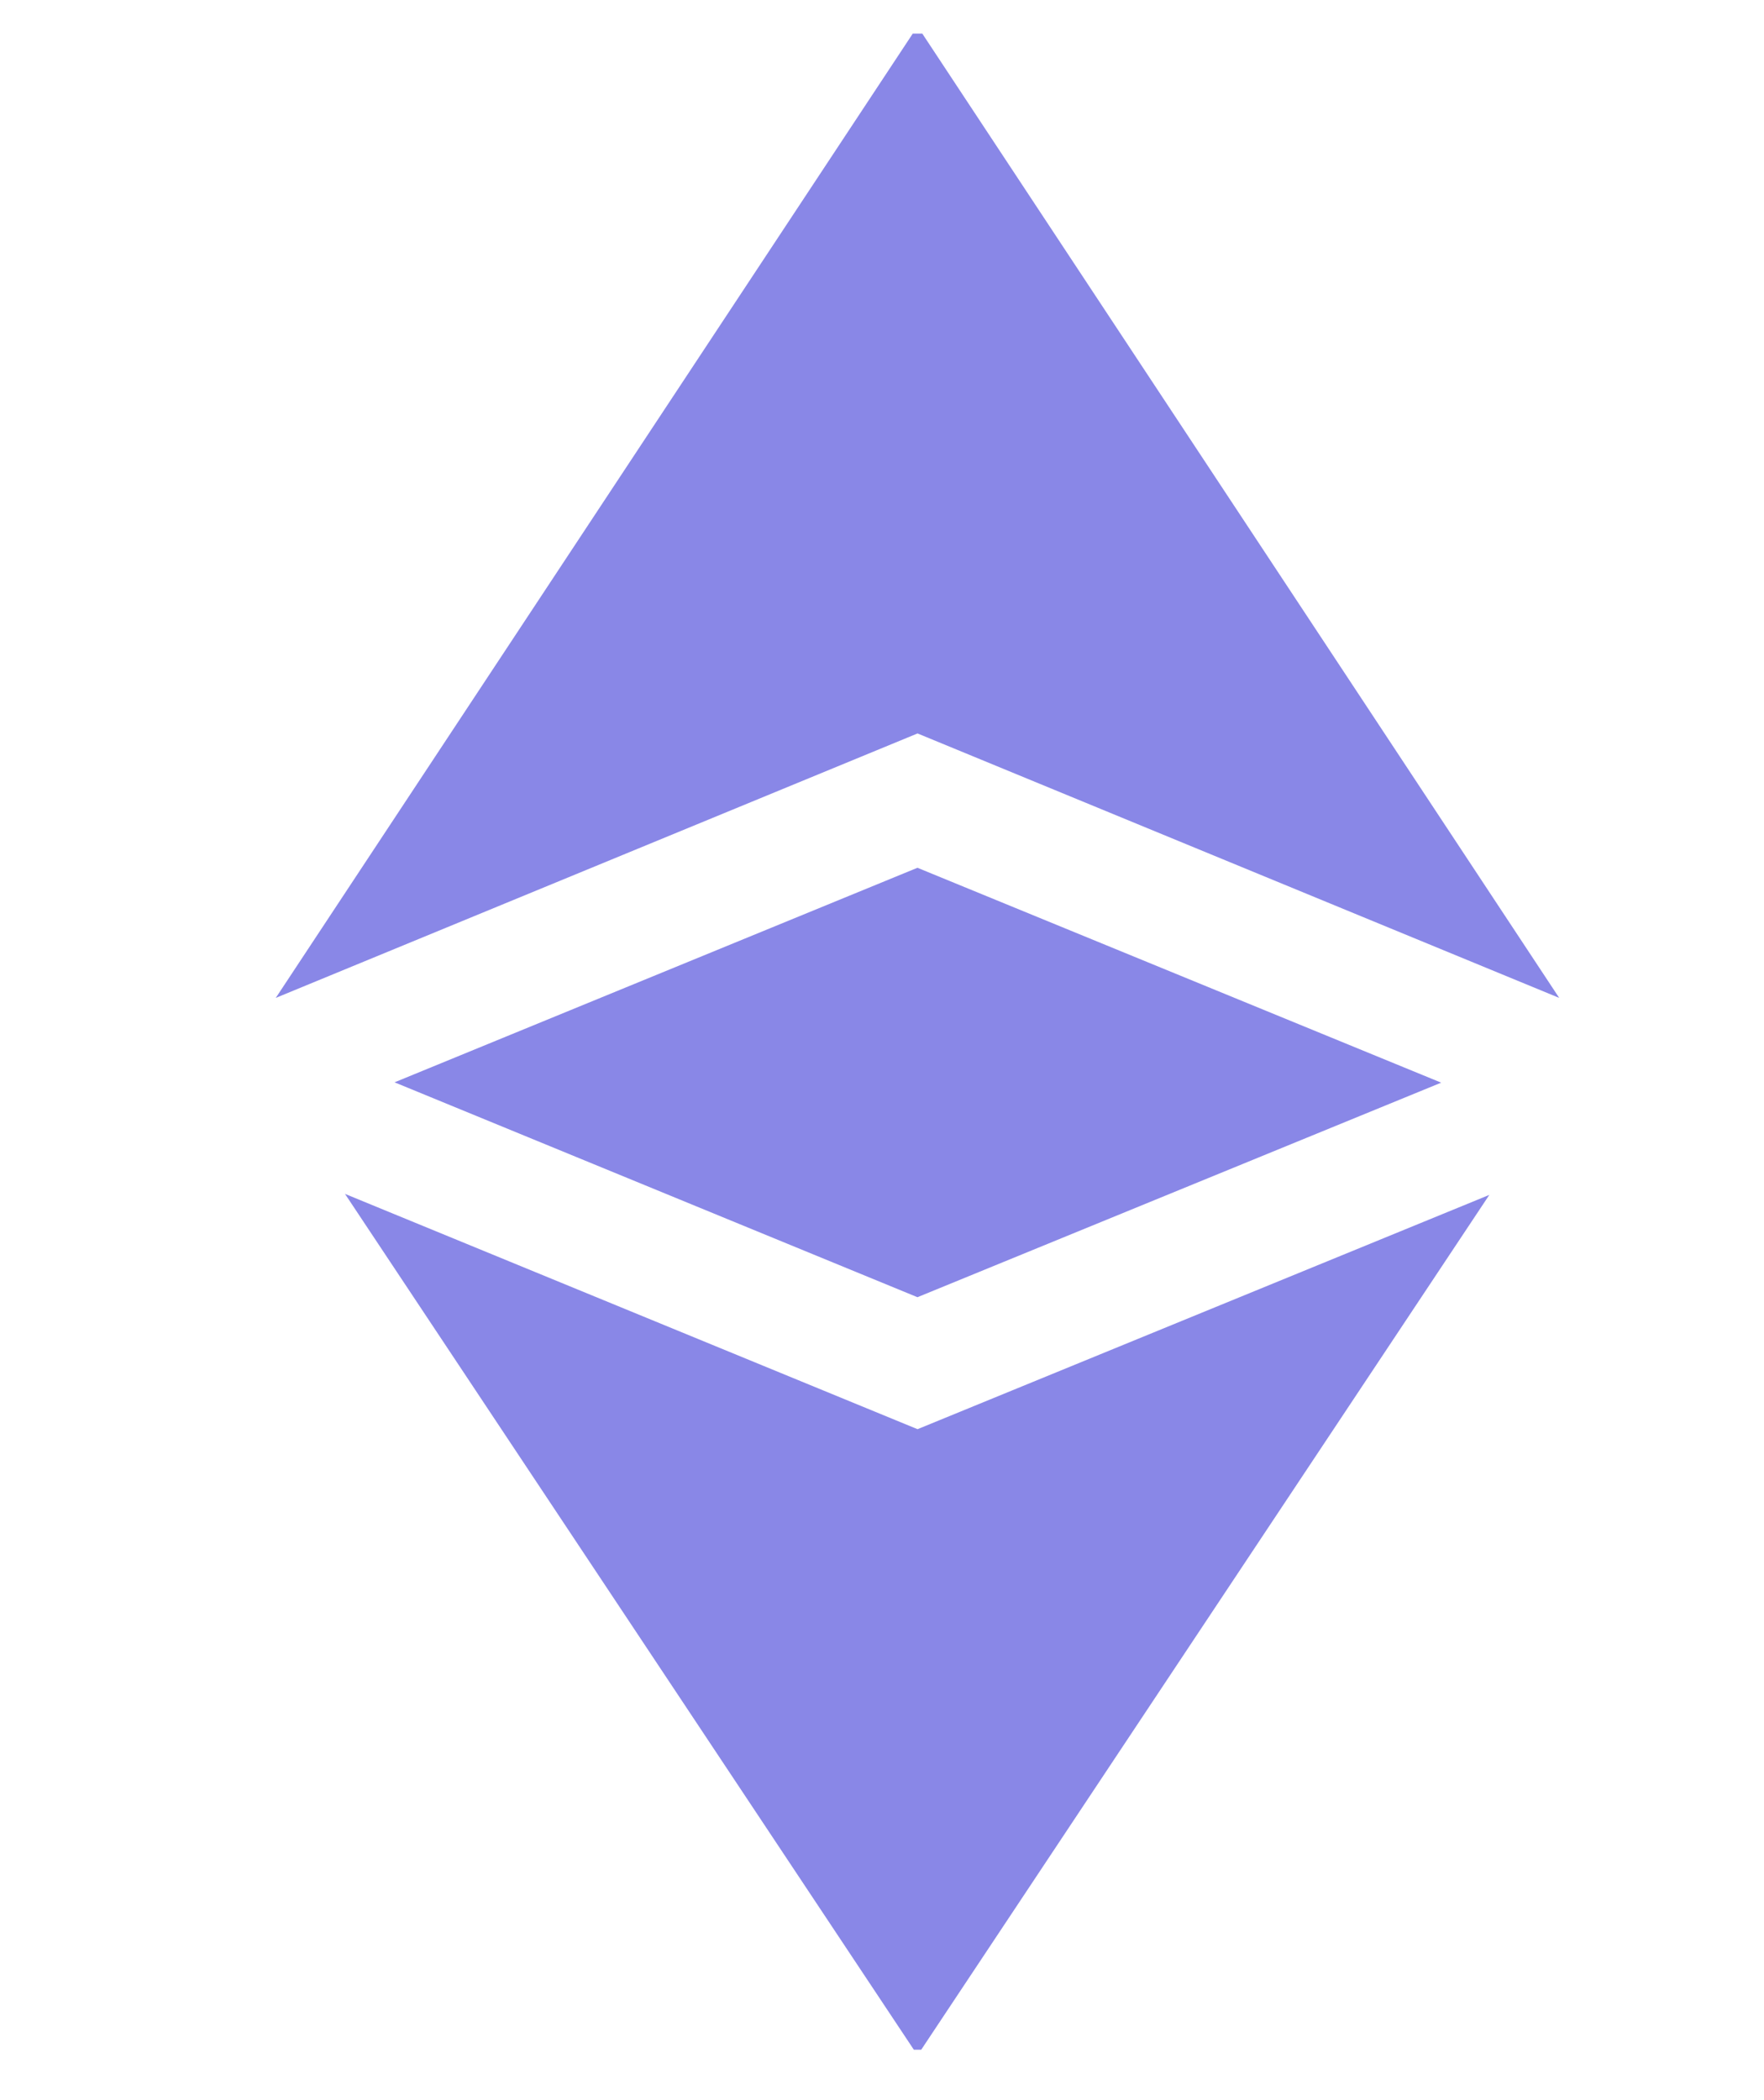 <svg width="21" height="25" viewBox="0 0 21 25" fill="none" xmlns="http://www.w3.org/2000/svg">
<g clip-path="url(#clip0)">
<path d="M10.923 8.731L3.283 11.879L10.923 0.314L18.562 11.879L10.923 8.731Z" fill="#8987E7"/>
<path d="M17.73 14.224L10.923 24.466L4.107 14.212L10.923 17.013L17.73 14.224Z" fill="#8987E7"/>
<path d="M4.697 12.884L10.922 10.33L17.157 12.888L10.922 15.442L4.697 12.884Z" fill="#8987E7"/>
</g>
<defs>
<clipPath id="clip0">
<rect width="19.682" height="24" fill="white" transform="matrix(1 0 0 -1 0.674 24.4)"/>
</clipPath>
</defs>
</svg>
